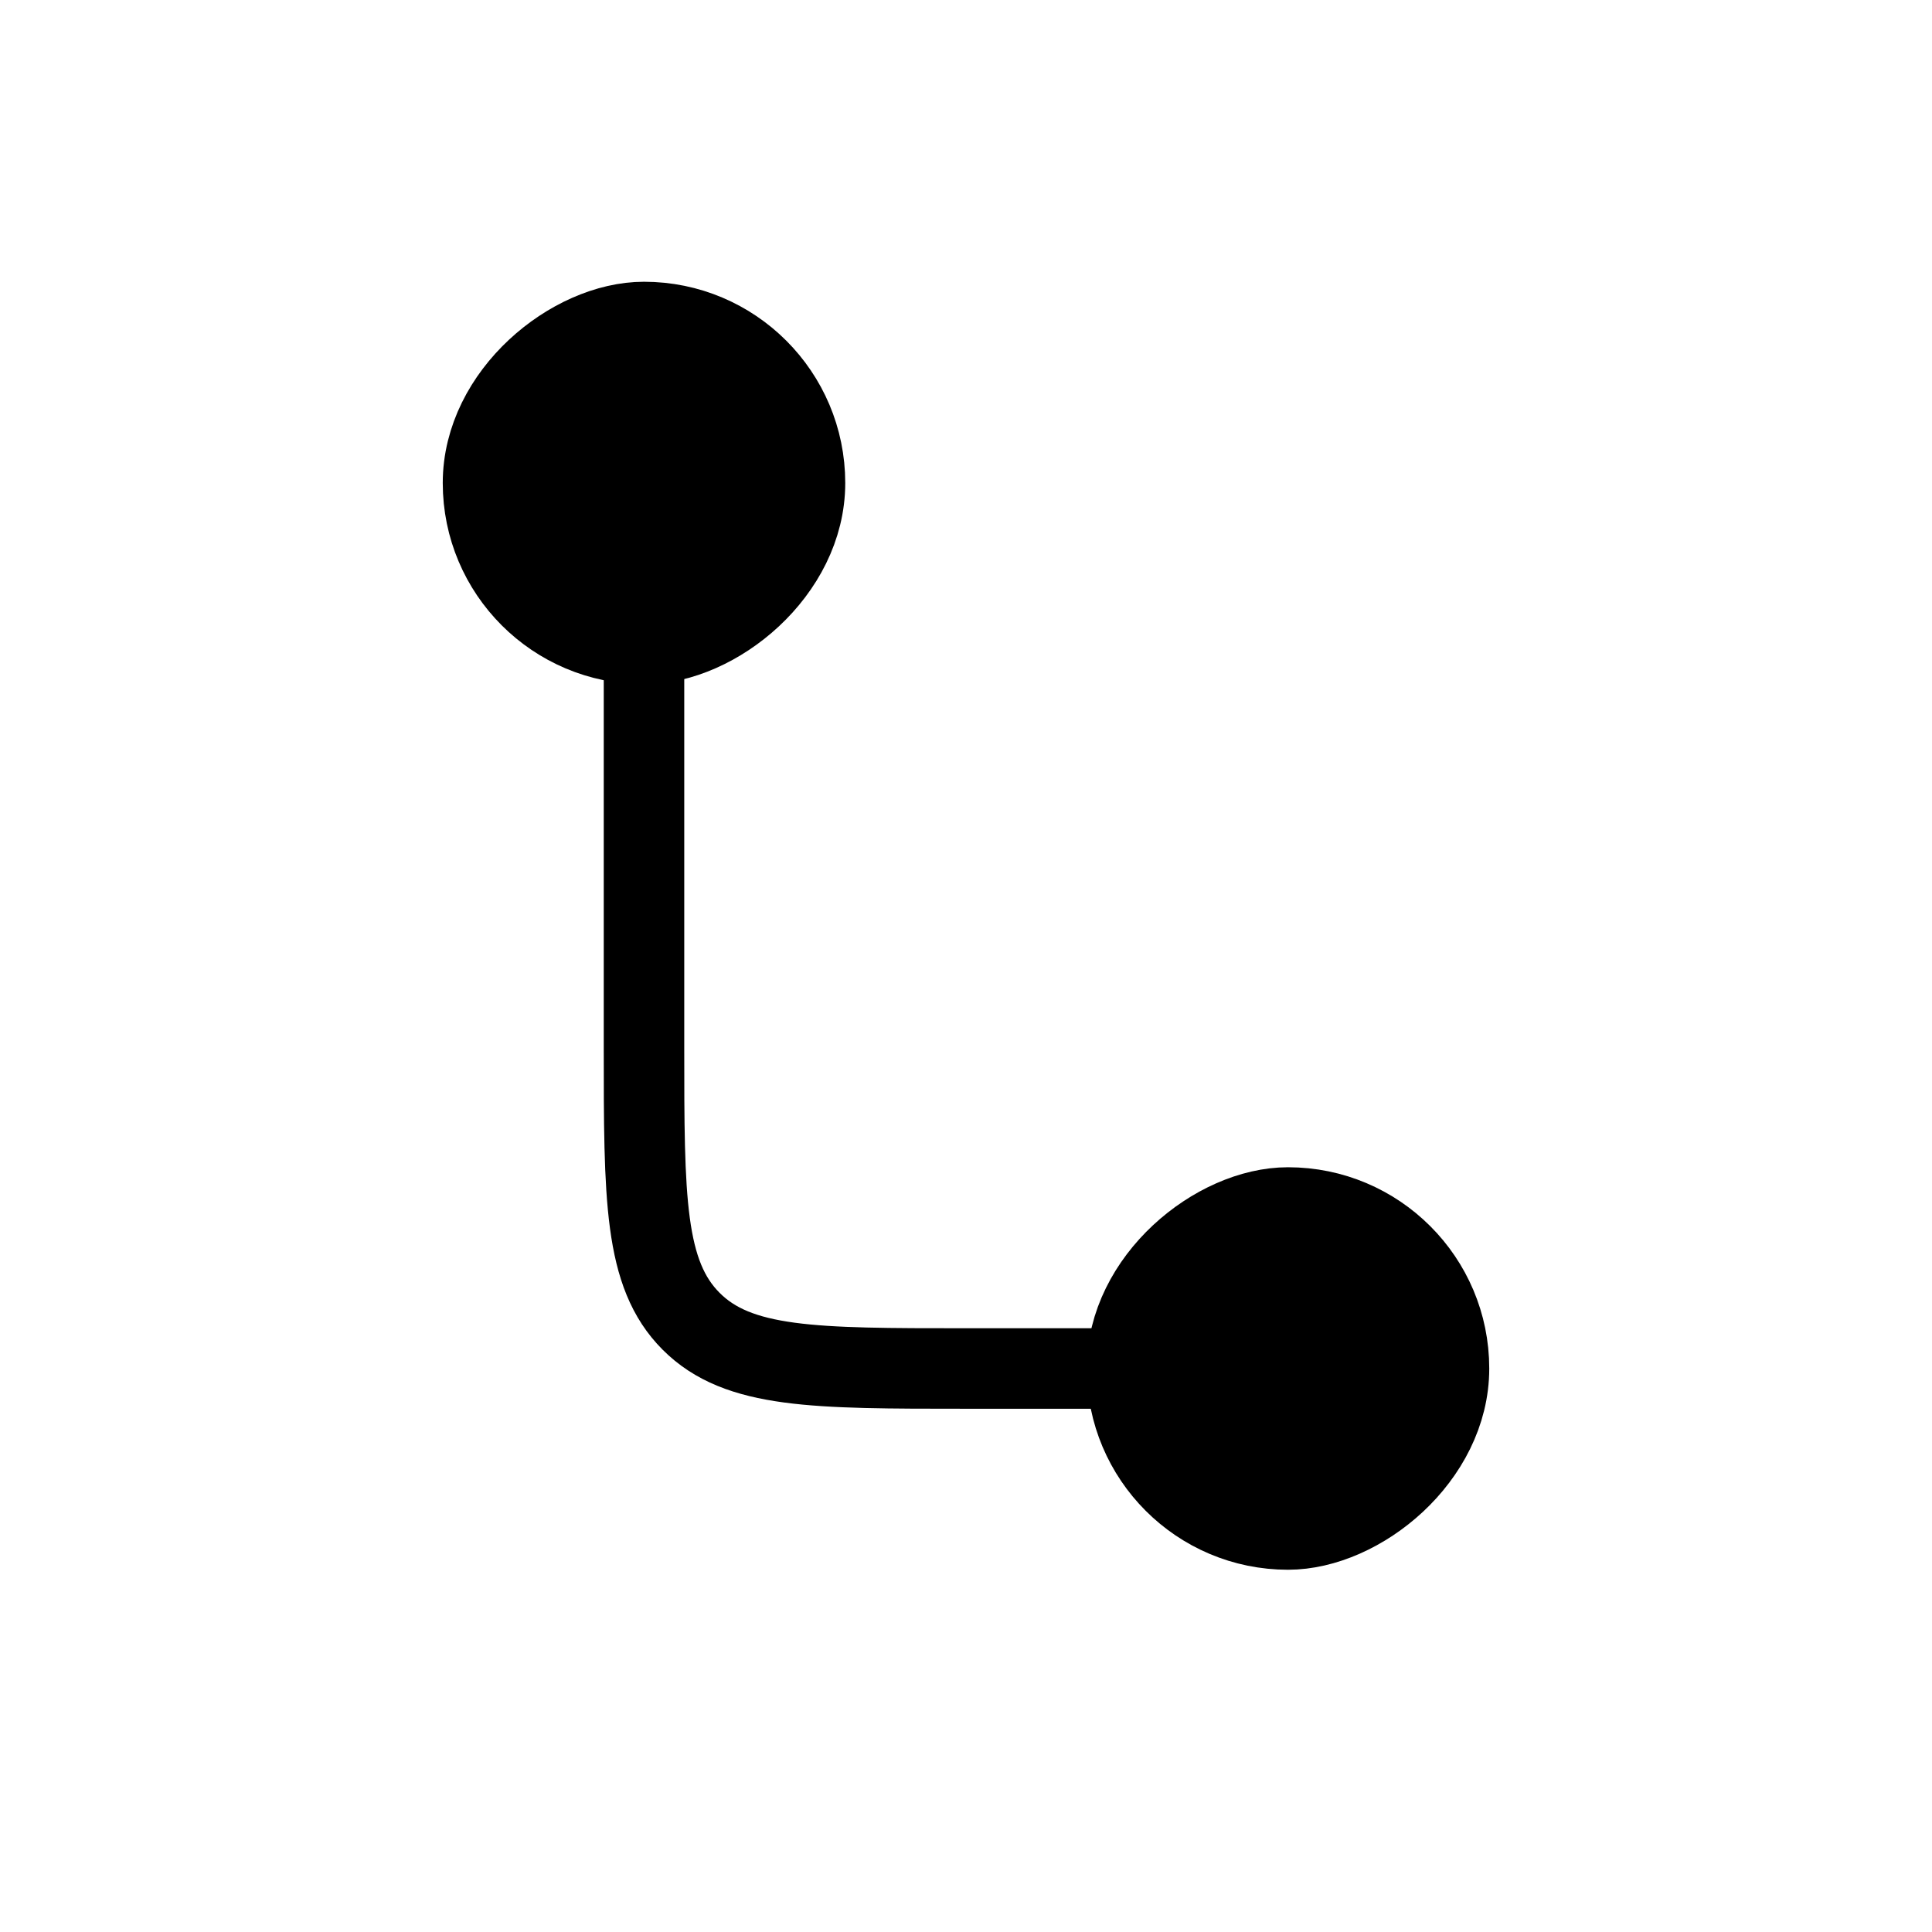 <svg xmlns="http://www.w3.org/2000/svg" viewBox="0 0 24 24"><g fill="none" stroke="currentColor" ><rect width="4" height="4" x="18" y="15" fill="currentColor" rx="2" transform="rotate(90 18 15)"/><rect width="4" height="4" x="6" y="8" fill="currentColor" rx="2" transform="rotate(-90 6 8)"/><path d="M8 8v5c0 1.886 0 2.828.586 3.414C9.172 17 10.114 17 12 17h2"/></g></svg>